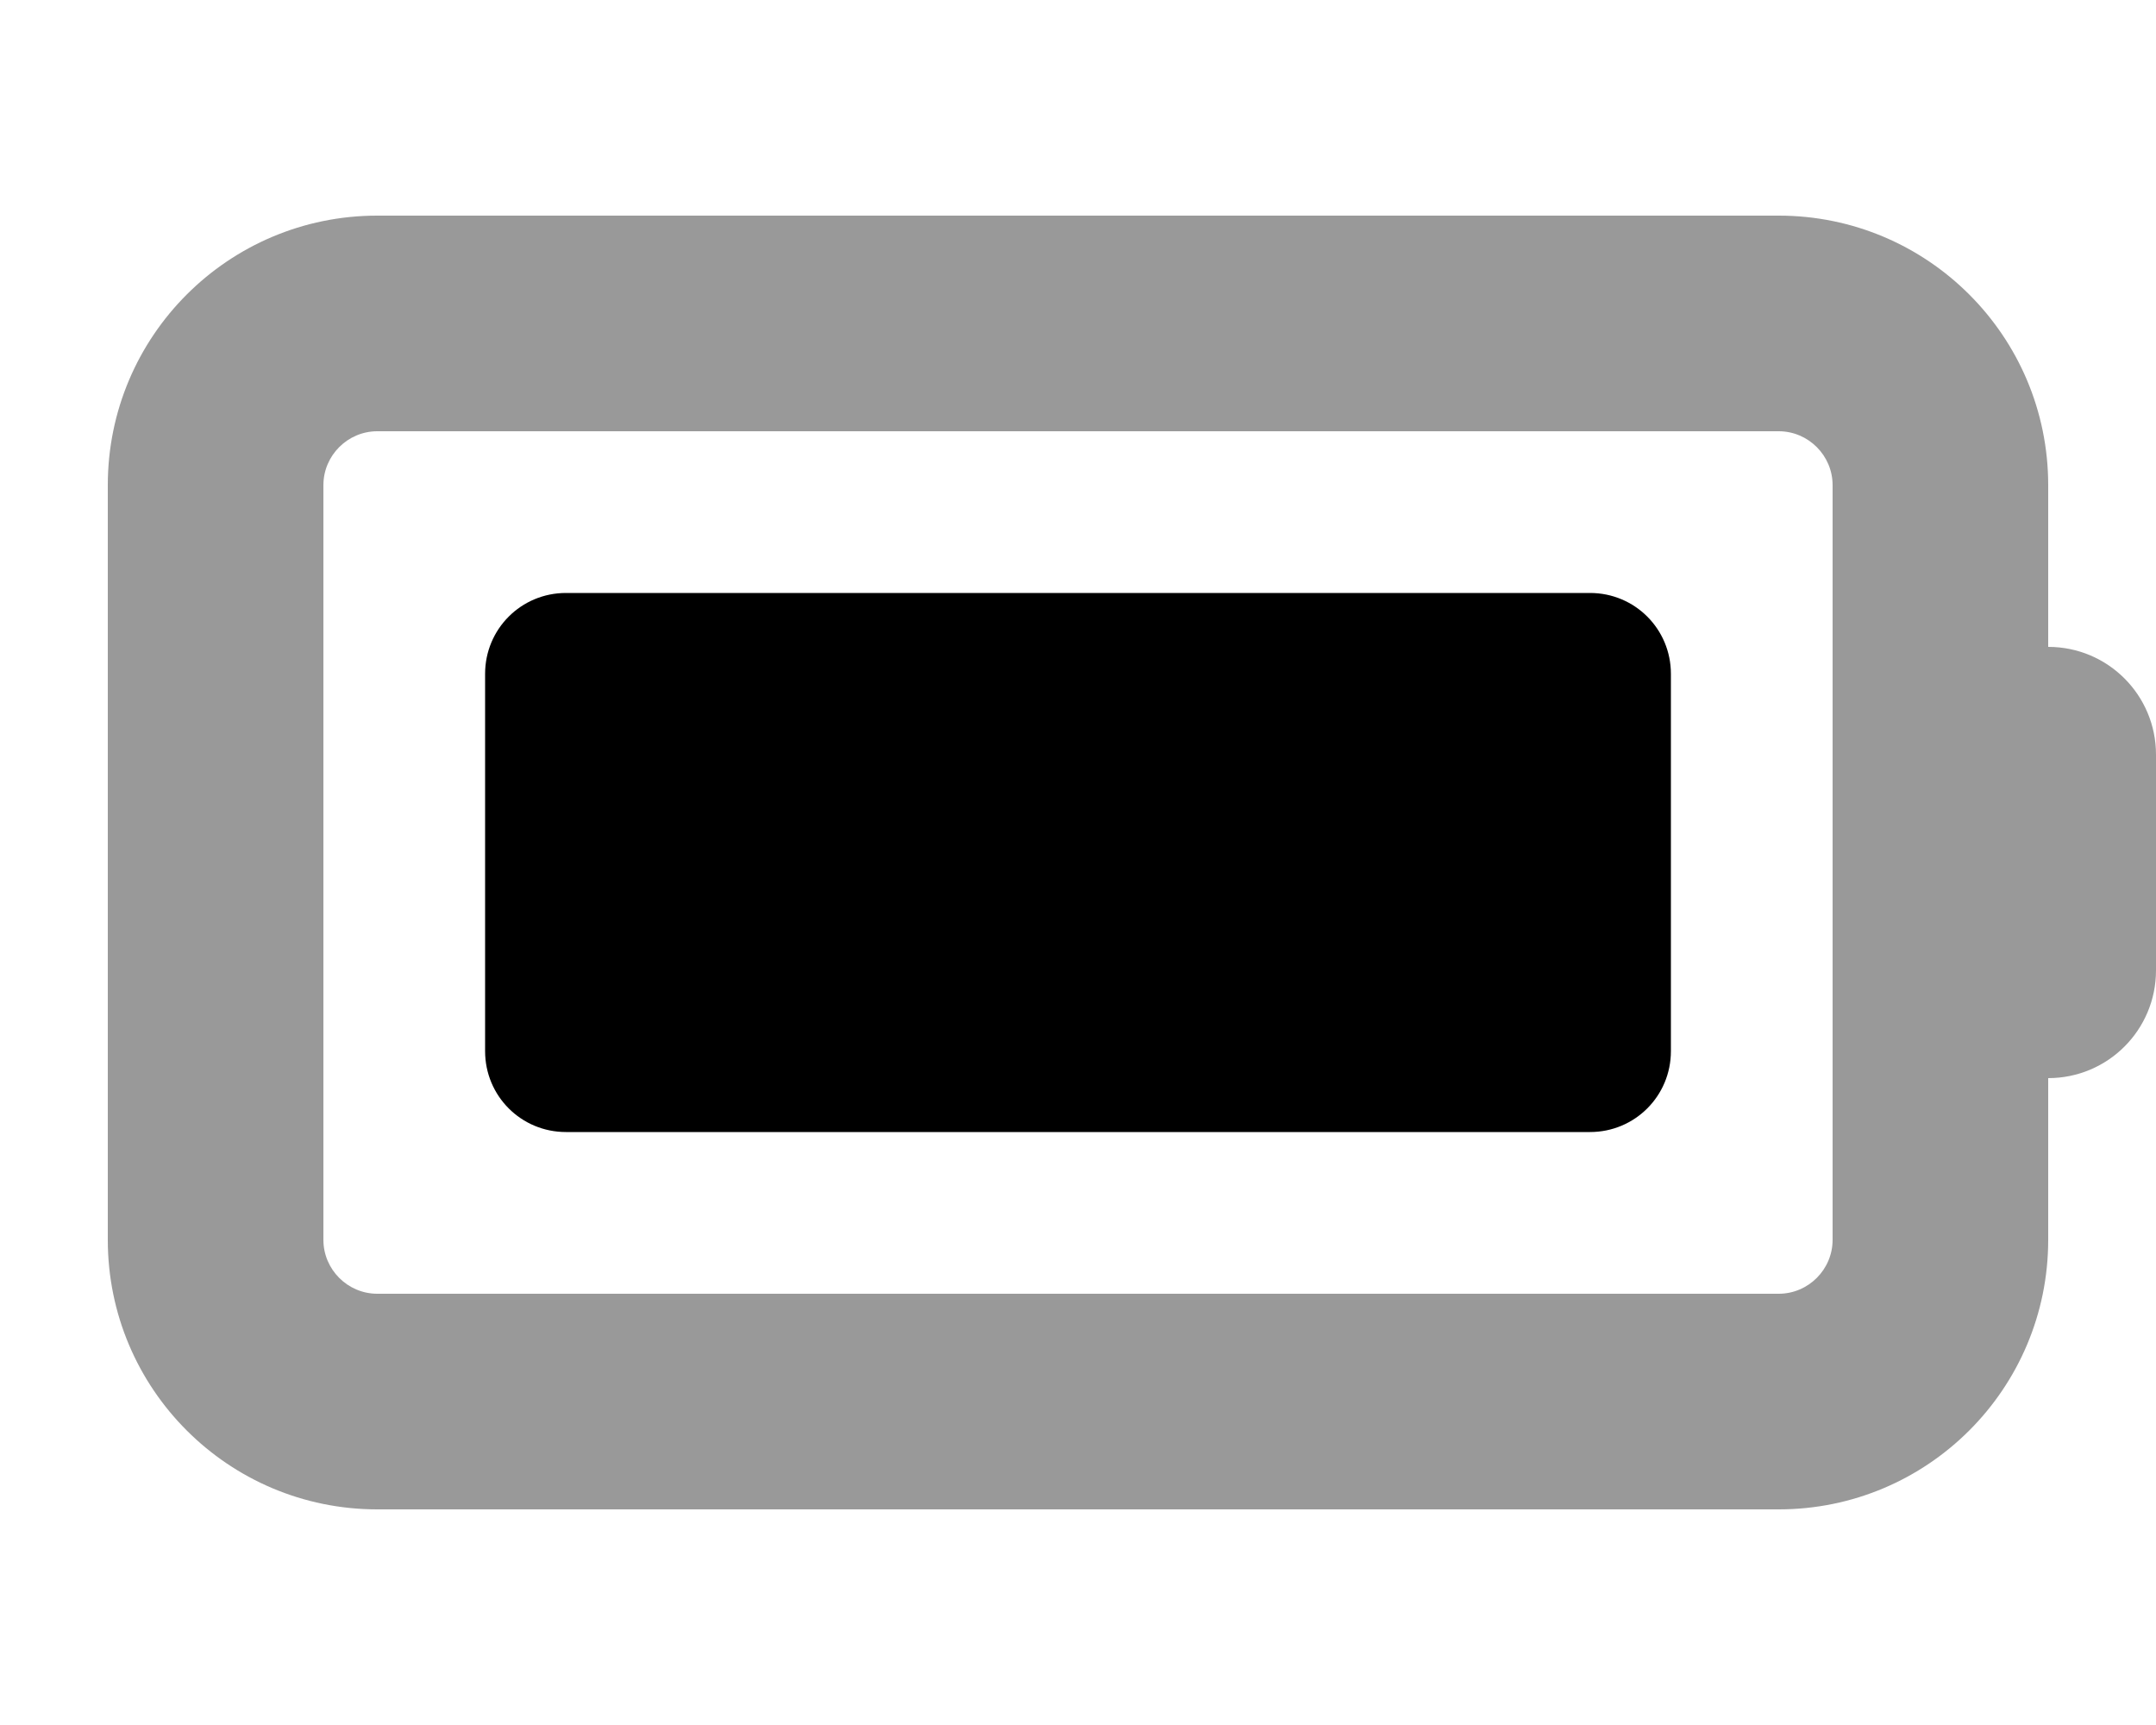 <svg xmlns="http://www.w3.org/2000/svg" viewBox="0 0 640 512"><!--! Font Awesome Pro 7.0.0 by @fontawesome - https://fontawesome.com License - https://fontawesome.com/license (Commercial License) Copyright 2025 Fonticons, Inc. --><path opacity=".4" fill="currentColor" d="M32 144c0-44.2 35.8-80 80-80l416 0c44.2 0 80 35.8 80 80l0 48c17.7 0 32 14.3 32 32l0 64c0 17.7-14.3 32-32 32l0 48c0 44.2-35.8 80-80 80l-416 0c-44.2 0-80-35.8-80-80l0-224zm64 0l0 224c0 8.8 7.2 16 16 16l416 0c8.8 0 16-7.2 16-16l0-224c0-8.8-7.2-16-16-16l-416 0c-8.8 0-16 7.2-16 16z"/><path fill="currentColor" d="M144 200c0-13.3 10.7-24 24-24l304 0c13.3 0 24 10.7 24 24l0 112c0 13.3-10.7 24-24 24l-304 0c-13.3 0-24-10.7-24-24l0-112z"/></svg>